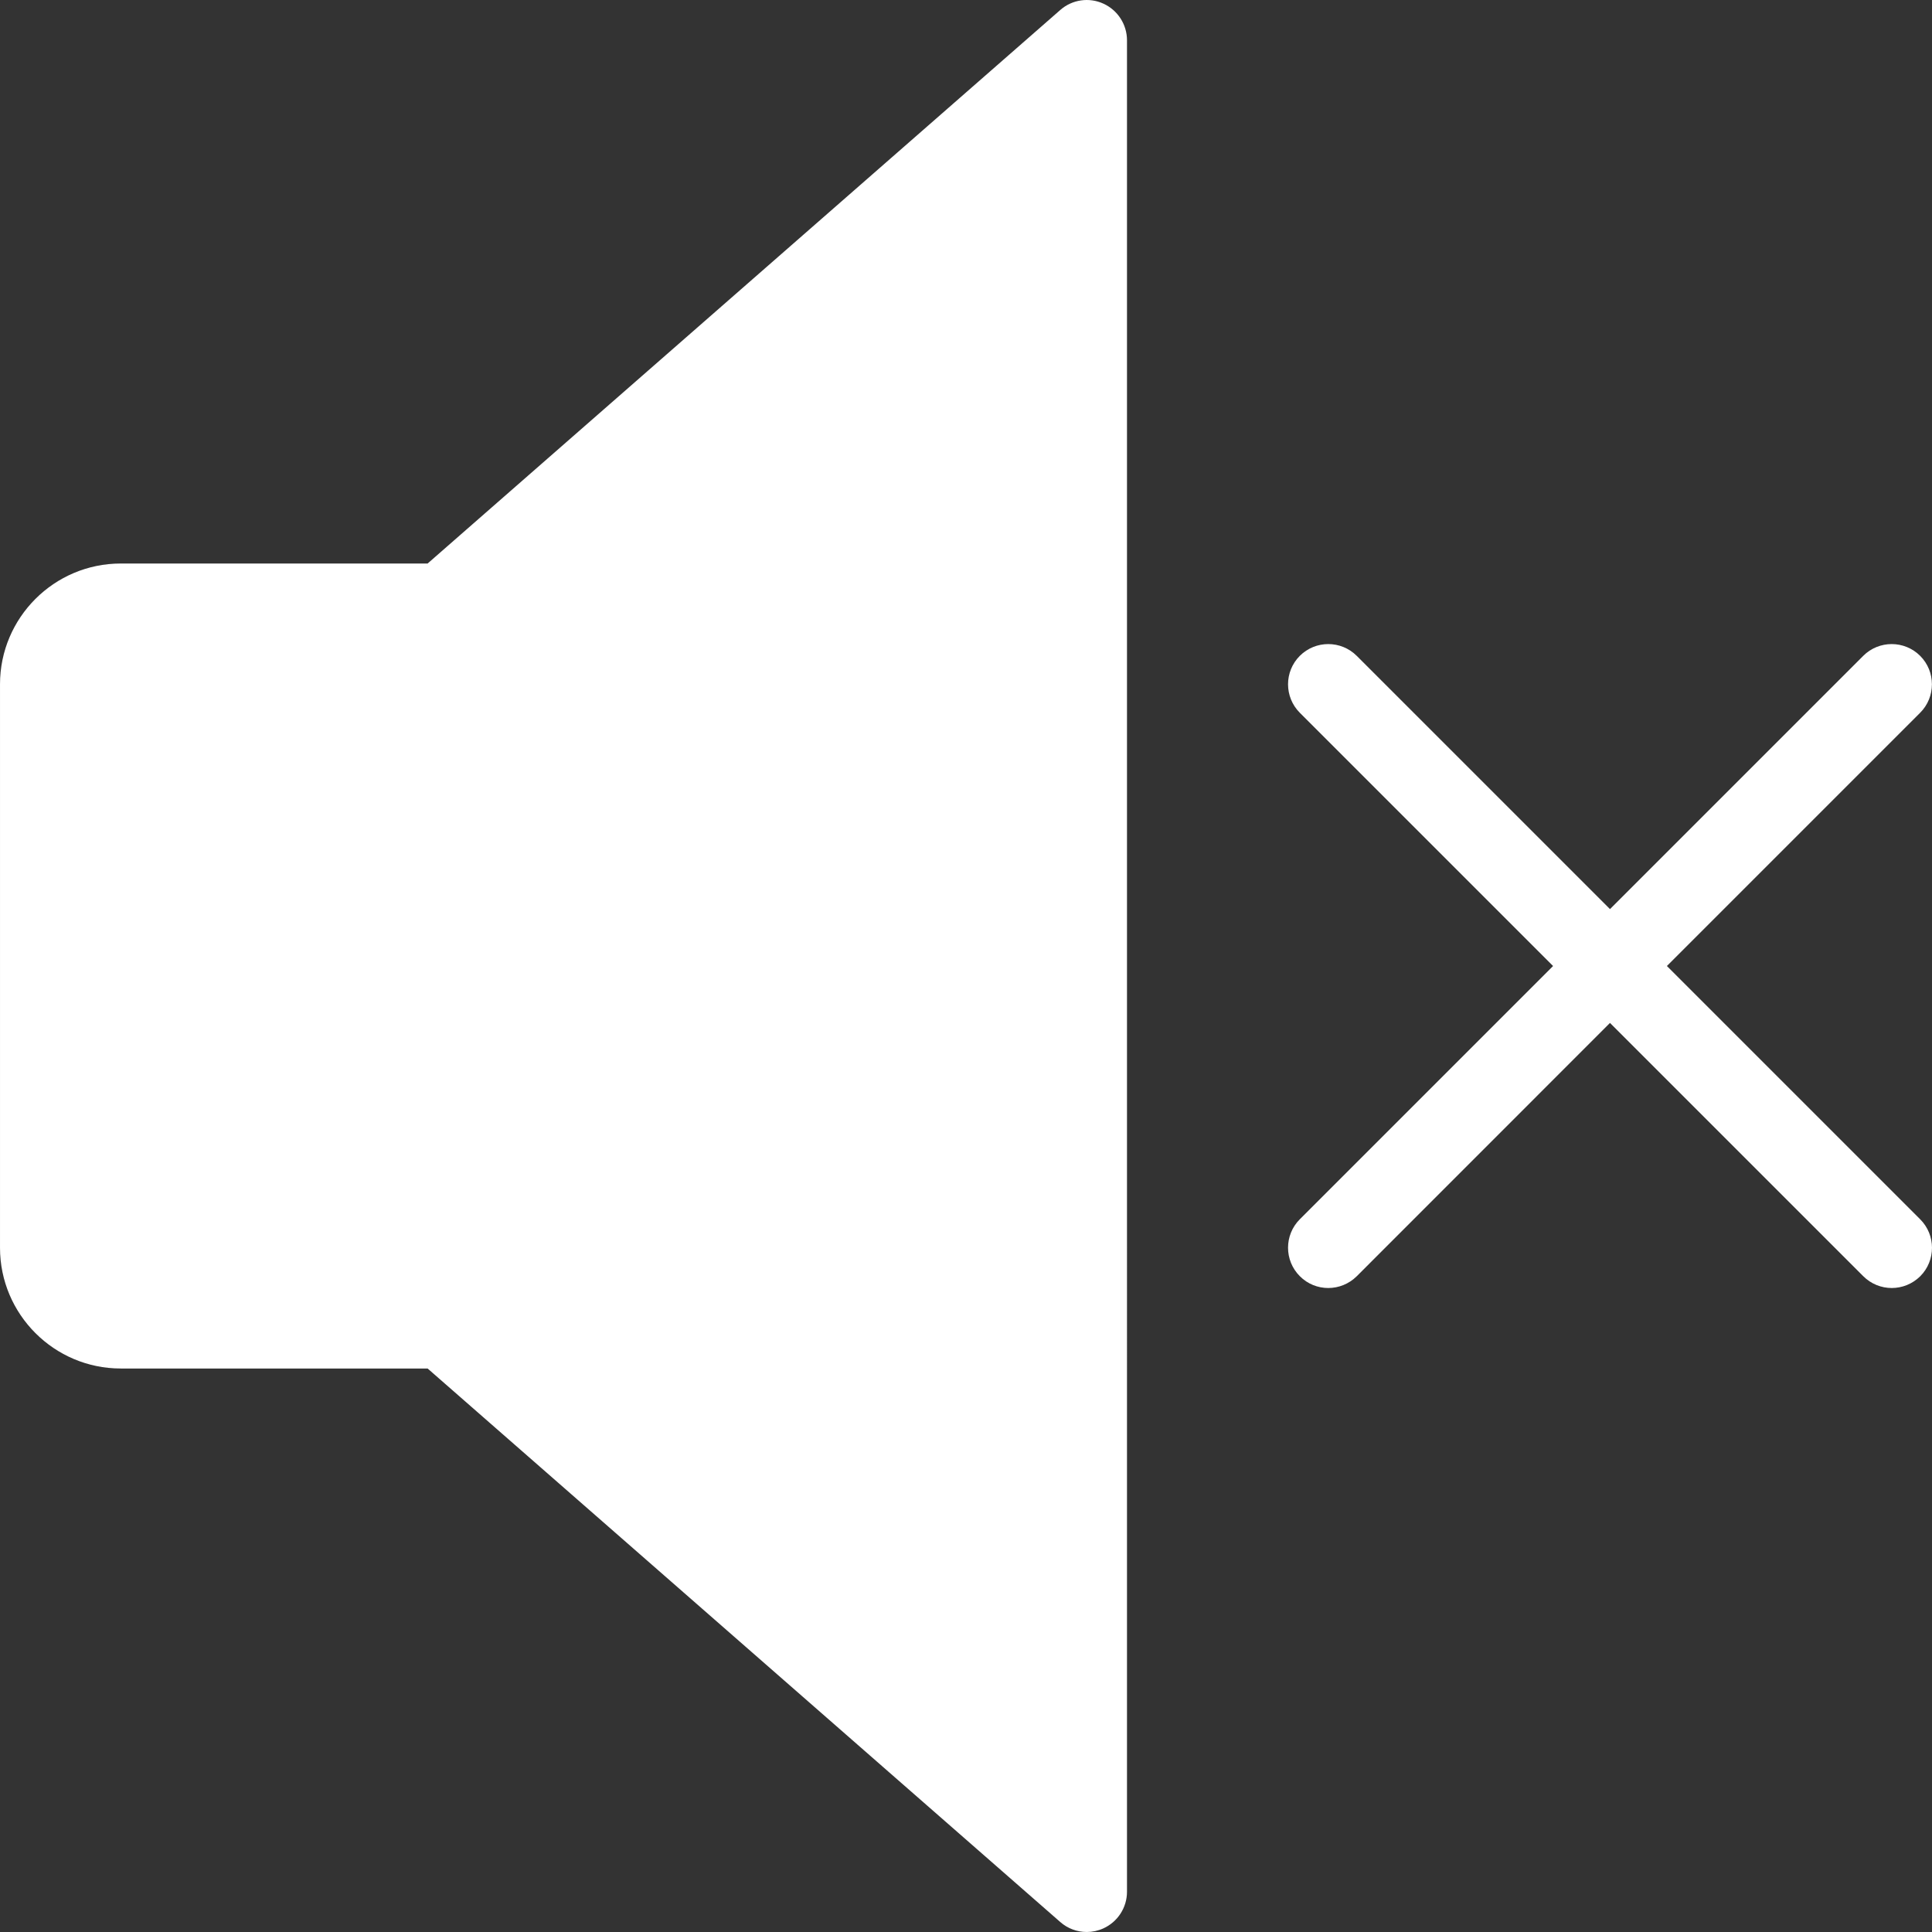 <?xml version="1.0"?>
<svg xmlns="http://www.w3.org/2000/svg" xmlns:xlink="http://www.w3.org/1999/xlink" version="1.1" id="Capa_1" x="0px" y="0px" viewBox="0 0 512.007 512.007" style="enable-background:new 0 0 512.007 512.007;" xml:space="preserve" width="512px" height="512px" class=""><rect x="0" y="0" width="512.007" height="512.007" fill="#333333" stroke="none"/><g><g>
	<g>
		<path d="M292.417,0.967c-3.797-1.749-8.299-1.088-11.435,1.685L113.323,149.34H32.001c-17.643,0-32,14.357-32,32v149.333    c0,17.643,14.357,32,32,32h81.323l167.659,146.688c1.984,1.749,4.48,2.645,7.019,2.645c1.493,0,3.008-0.32,4.416-0.96    c3.797-1.728,6.251-5.525,6.251-9.707V10.674C298.667,6.492,296.214,2.695,292.417,0.967z" data-original="#000000" class="active-path" data-old_color="#000000" fill="#FFFFFF"/>
	</g>
</g><g>
	<g>
		<path d="M508.886,323.143l-67.136-67.136l67.115-67.115c4.16-4.16,4.16-10.923,0-15.083c-4.16-4.16-10.923-4.16-15.083,0    l-67.115,67.115l-67.115-67.115c-4.16-4.16-10.923-4.16-15.083,0c-4.16,4.16-4.16,10.923,0,15.083l67.115,67.115l-67.115,67.115    c-4.16,4.16-4.16,10.923,0,15.083c2.069,2.091,4.8,3.136,7.531,3.136c2.731,0,5.461-1.045,7.552-3.115l67.115-67.136    l67.115,67.115c2.091,2.091,4.821,3.136,7.552,3.136c2.731,0,5.461-1.045,7.552-3.115    C513.046,334.065,513.046,327.303,508.886,323.143z" data-original="#000000" class="active-path" data-old_color="#000000" fill="#FFFFFF"/>
	</g>
</g></g> </svg>

